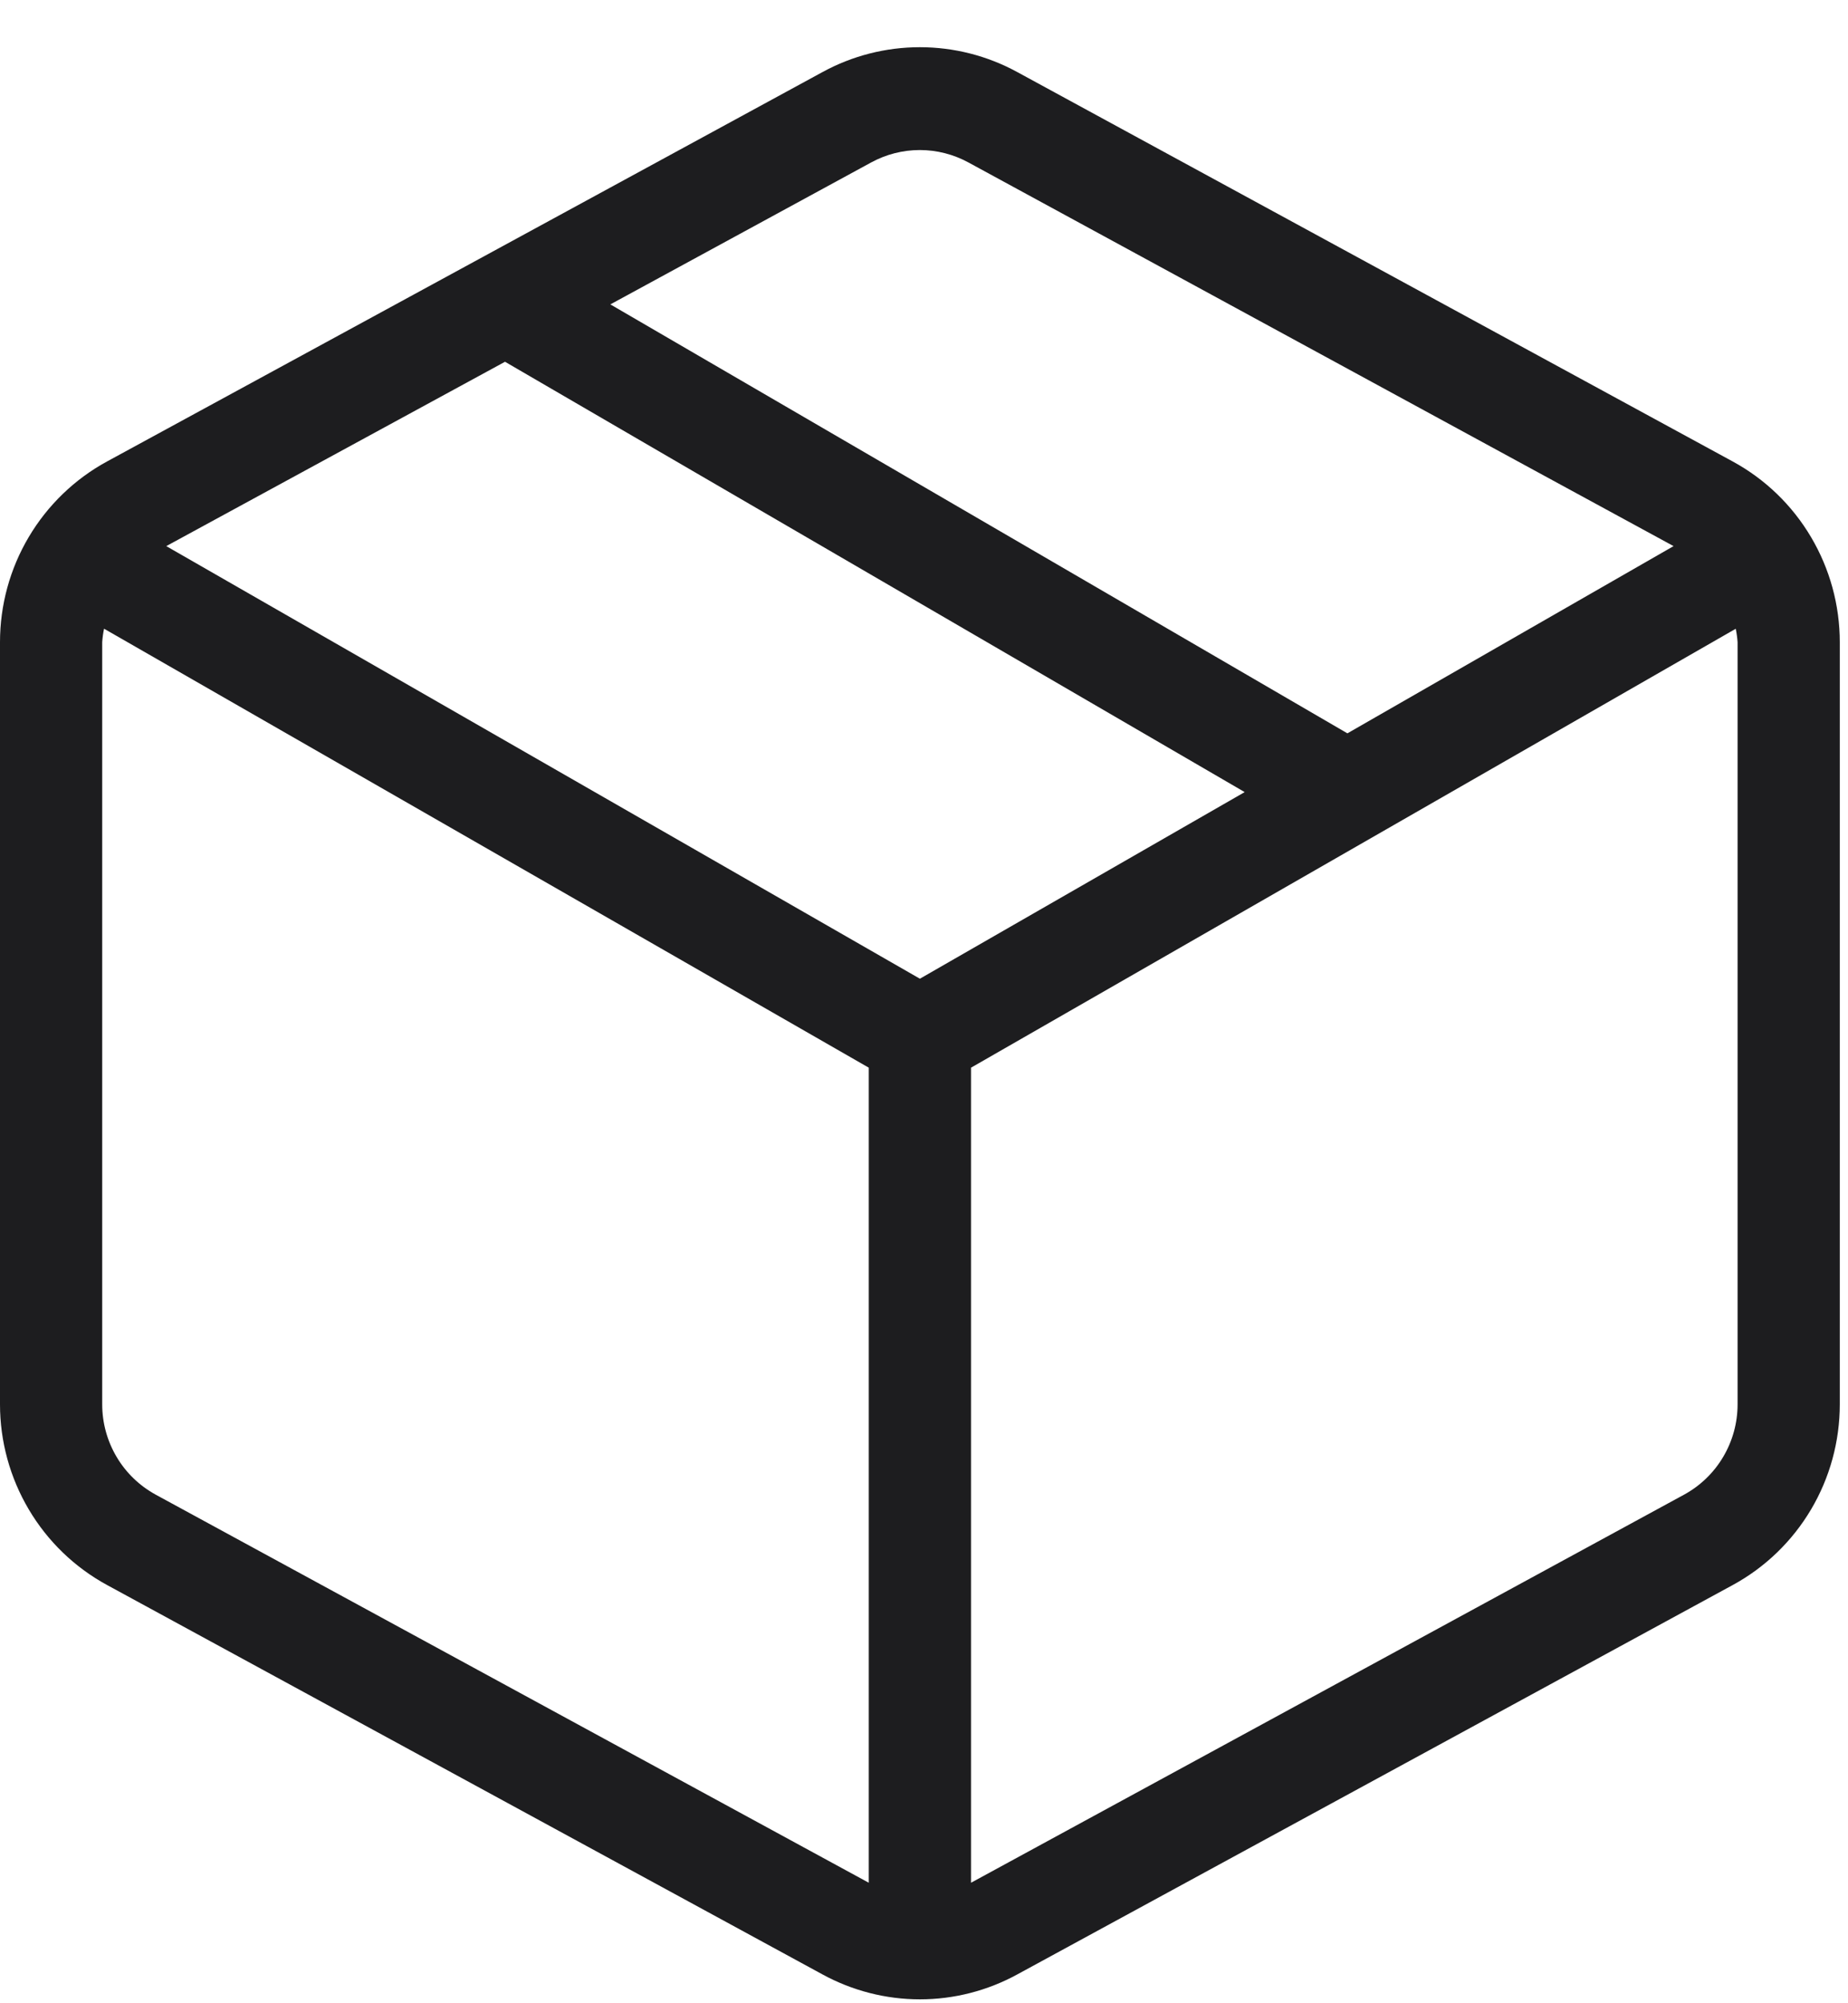<svg width="36" height="39" viewBox="0 0 36 39" fill="none" xmlns="http://www.w3.org/2000/svg">
<path id="Vector" d="M33.754 8.984L19.817 1.403C19.234 1.085 18.582 0.919 17.919 0.919C17.257 0.919 16.605 1.085 16.023 1.403L2.085 8.984C1.454 9.327 0.927 9.836 0.56 10.455C0.193 11.074 -0 11.781 2.11027e-07 12.502V27.34C-0 28.061 0.194 28.768 0.561 29.387C0.928 30.007 1.455 30.515 2.086 30.858L16.023 38.439C16.606 38.757 17.258 38.924 17.921 38.924C18.583 38.924 19.235 38.757 19.817 38.439L33.755 30.858C34.386 30.515 34.913 30.006 35.28 29.387C35.647 28.768 35.84 28.061 35.84 27.34V12.502C35.84 11.781 35.646 11.074 35.279 10.455C34.912 9.835 34.385 9.327 33.754 8.984ZM16.972 3.162C17.263 3.004 17.588 2.921 17.918 2.921C18.248 2.921 18.573 3.004 18.864 3.162L32.602 10.632L26.248 14.277L11.89 5.926L16.972 3.162ZM17.92 19.054L3.239 10.632L9.838 7.043L24.247 15.421L17.92 19.054ZM3.034 29.099C2.719 28.927 2.455 28.674 2.272 28.364C2.088 28.054 1.991 27.701 1.991 27.34V12.502C1.997 12.414 2.009 12.326 2.027 12.24L16.924 20.786V36.654L3.034 29.099ZM33.849 27.34C33.849 27.701 33.752 28.054 33.568 28.364C33.385 28.674 33.121 28.927 32.806 29.099L18.916 36.654V20.786L33.813 12.241C33.831 12.328 33.843 12.415 33.849 12.503V27.34Z" fill="#1D1D1F"/>
</svg>
